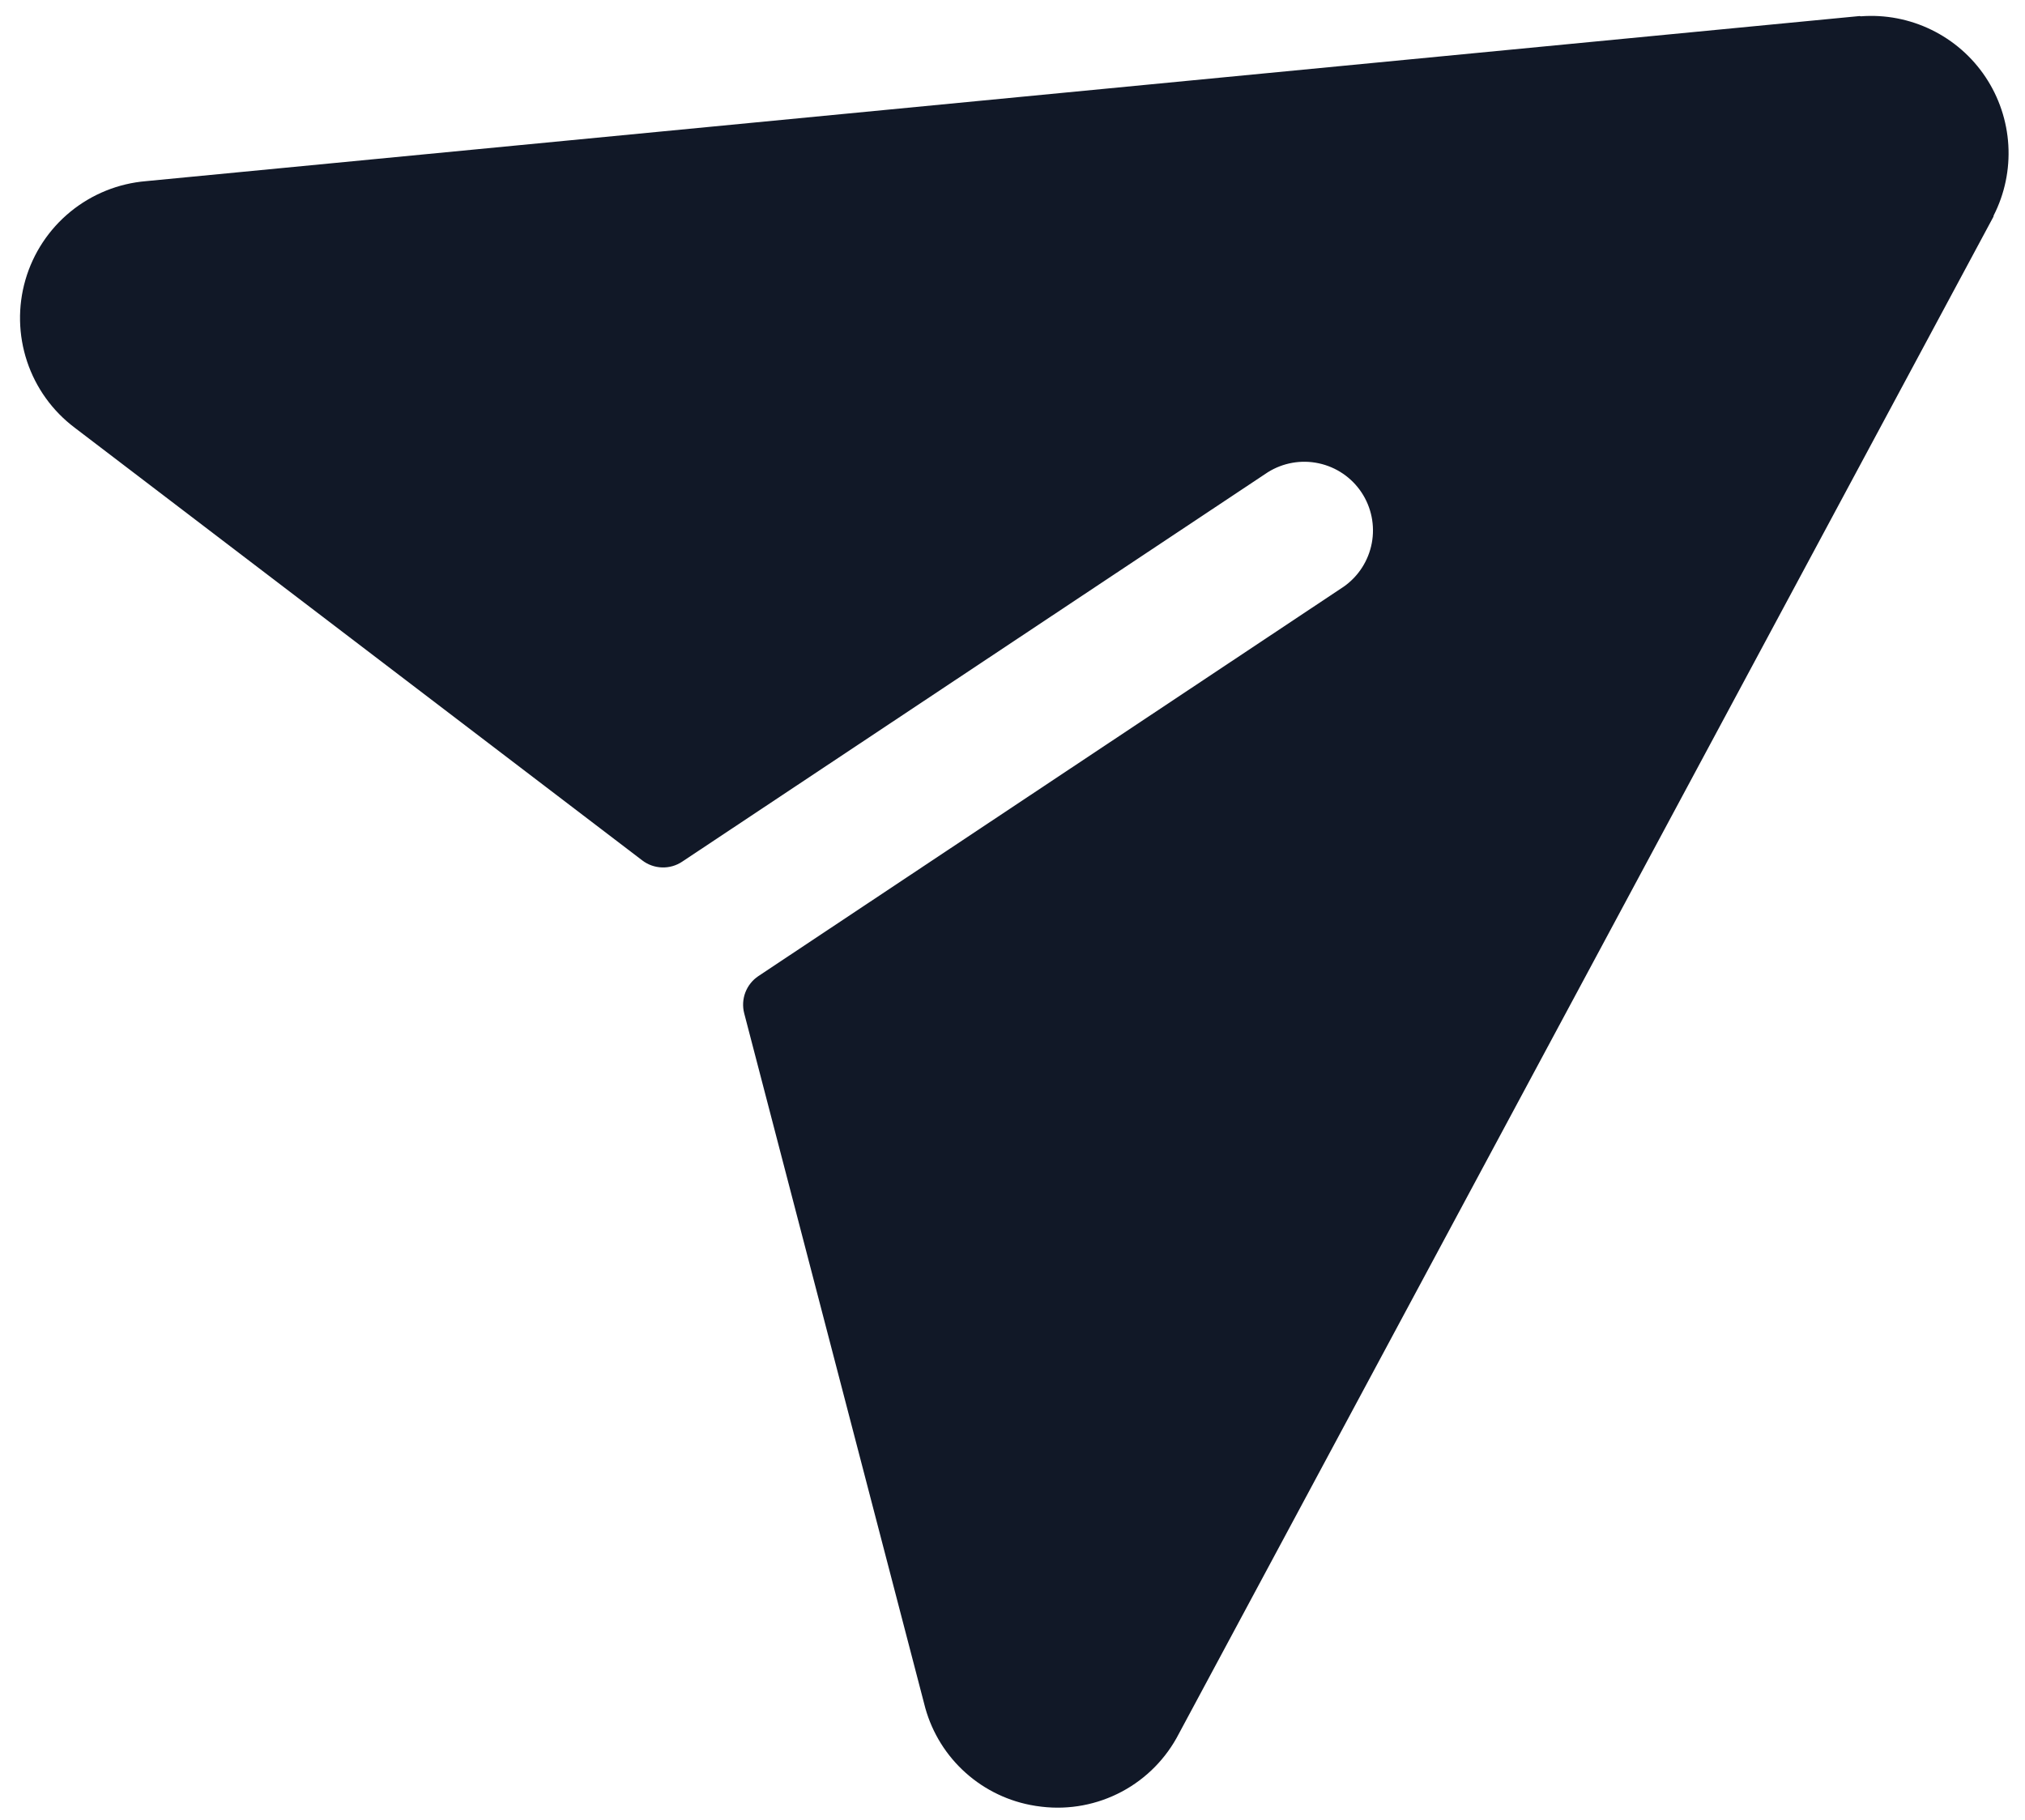 <svg width="79" height="71" viewBox="0 0 79 71" fill="none" xmlns="http://www.w3.org/2000/svg">
<path d="M77.778 8.406C77.778 8.406 77.771 8.439 77.768 8.456L45.994 67.632C45.499 68.598 44.721 69.389 43.764 69.899C42.806 70.409 41.716 70.615 40.639 70.487C40.485 70.47 40.333 70.446 40.182 70.416C39.188 70.219 38.271 69.742 37.539 69.041C36.807 68.341 36.291 67.445 36.052 66.46L29.033 39.533C28.963 39.263 28.979 38.978 29.078 38.718C29.178 38.457 29.356 38.234 29.588 38.08L52.425 22.886C52.996 22.484 53.388 21.875 53.517 21.188C53.646 20.502 53.502 19.792 53.115 19.21C52.728 18.628 52.129 18.221 51.446 18.075C50.763 17.928 50.05 18.054 49.458 18.426L26.612 33.618C26.38 33.773 26.106 33.851 25.827 33.842C25.548 33.833 25.279 33.738 25.058 33.569L2.915 16.687C2.047 16.034 1.399 15.132 1.056 14.102C0.713 13.071 0.69 11.961 0.992 10.918C1.294 9.875 1.906 8.948 2.747 8.26C3.587 7.573 4.617 7.157 5.699 7.067L72.549 0.626L72.598 0.636C73.546 0.564 74.496 0.746 75.35 1.163C76.204 1.579 76.933 2.215 77.46 3.006C77.987 3.797 78.294 4.714 78.35 5.663C78.406 6.612 78.209 7.559 77.778 8.406Z" fill="#111827"/>
</svg>
